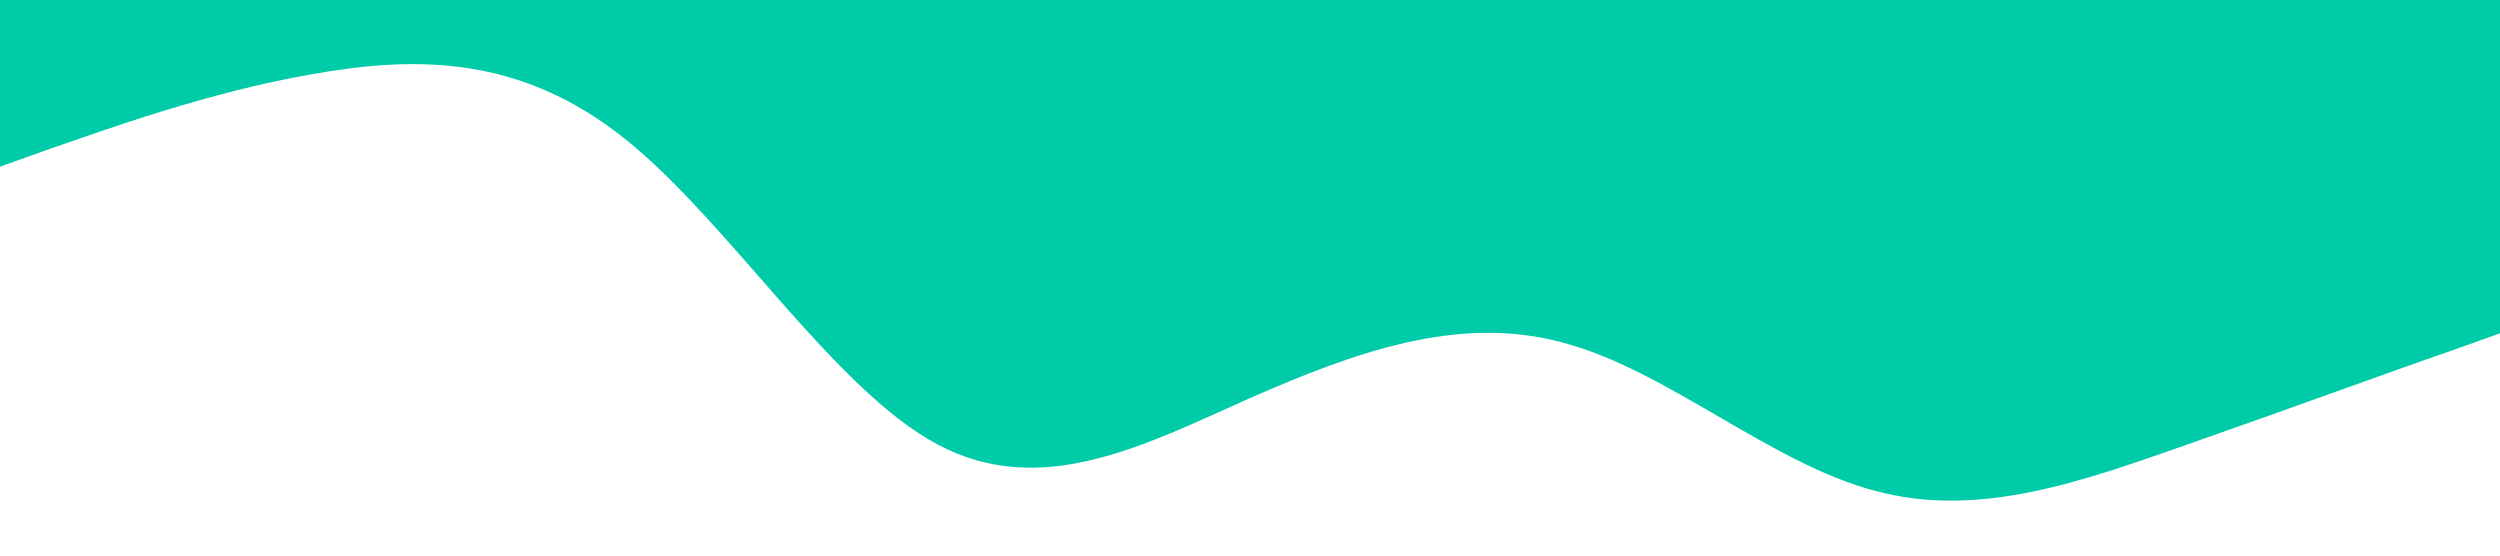 <?xml version="1.0" standalone="no"?><svg xmlns="http://www.w3.org/2000/svg" viewBox="0 0 1440 320"><path fill="#00cba9" fill-opacity="1" d="M0,96L30,85.3C60,75,120,53,180,42.7C240,32,300,32,360,80C420,128,480,224,540,256C600,288,660,256,720,229.3C780,203,840,181,900,197.3C960,213,1020,267,1080,282.7C1140,299,1200,277,1260,256C1320,235,1380,213,1410,202.7L1440,192L1440,0L1410,0C1380,0,1320,0,1260,0C1200,0,1140,0,1080,0C1020,0,960,0,900,0C840,0,780,0,720,0C660,0,600,0,540,0C480,0,420,0,360,0C300,0,240,0,180,0C120,0,60,0,30,0L0,0Z"></path></svg>